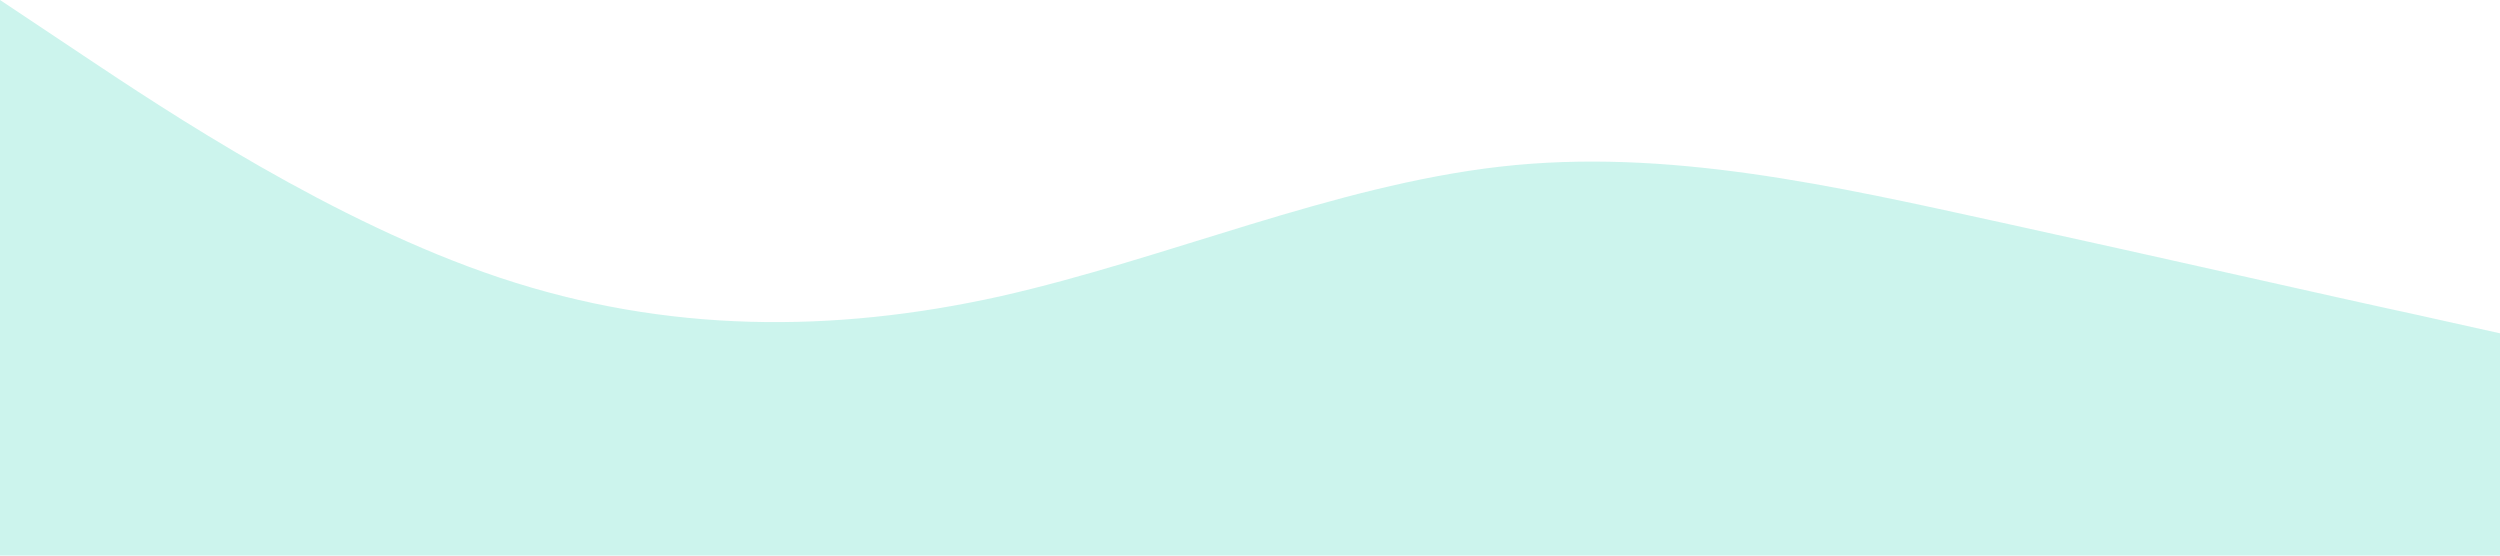 <svg xmlns="http://www.w3.org/2000/svg" viewBox="0 0 1440 320"><path fill="#00cba9" fill-opacity="0.2" d="M0,0L48,32C96,64,192,128,288,160C384,192,480,192,576,170.7C672,149,768,107,864,96C960,85,1056,107,1152,128C1248,149,1344,171,1392,181.3L1440,192L1440,320L1392,320C1344,320,1248,320,1152,320C1056,320,960,320,864,320C768,320,672,320,576,320C480,320,384,320,288,320C192,320,96,320,48,320L0,320Z"></path></svg>